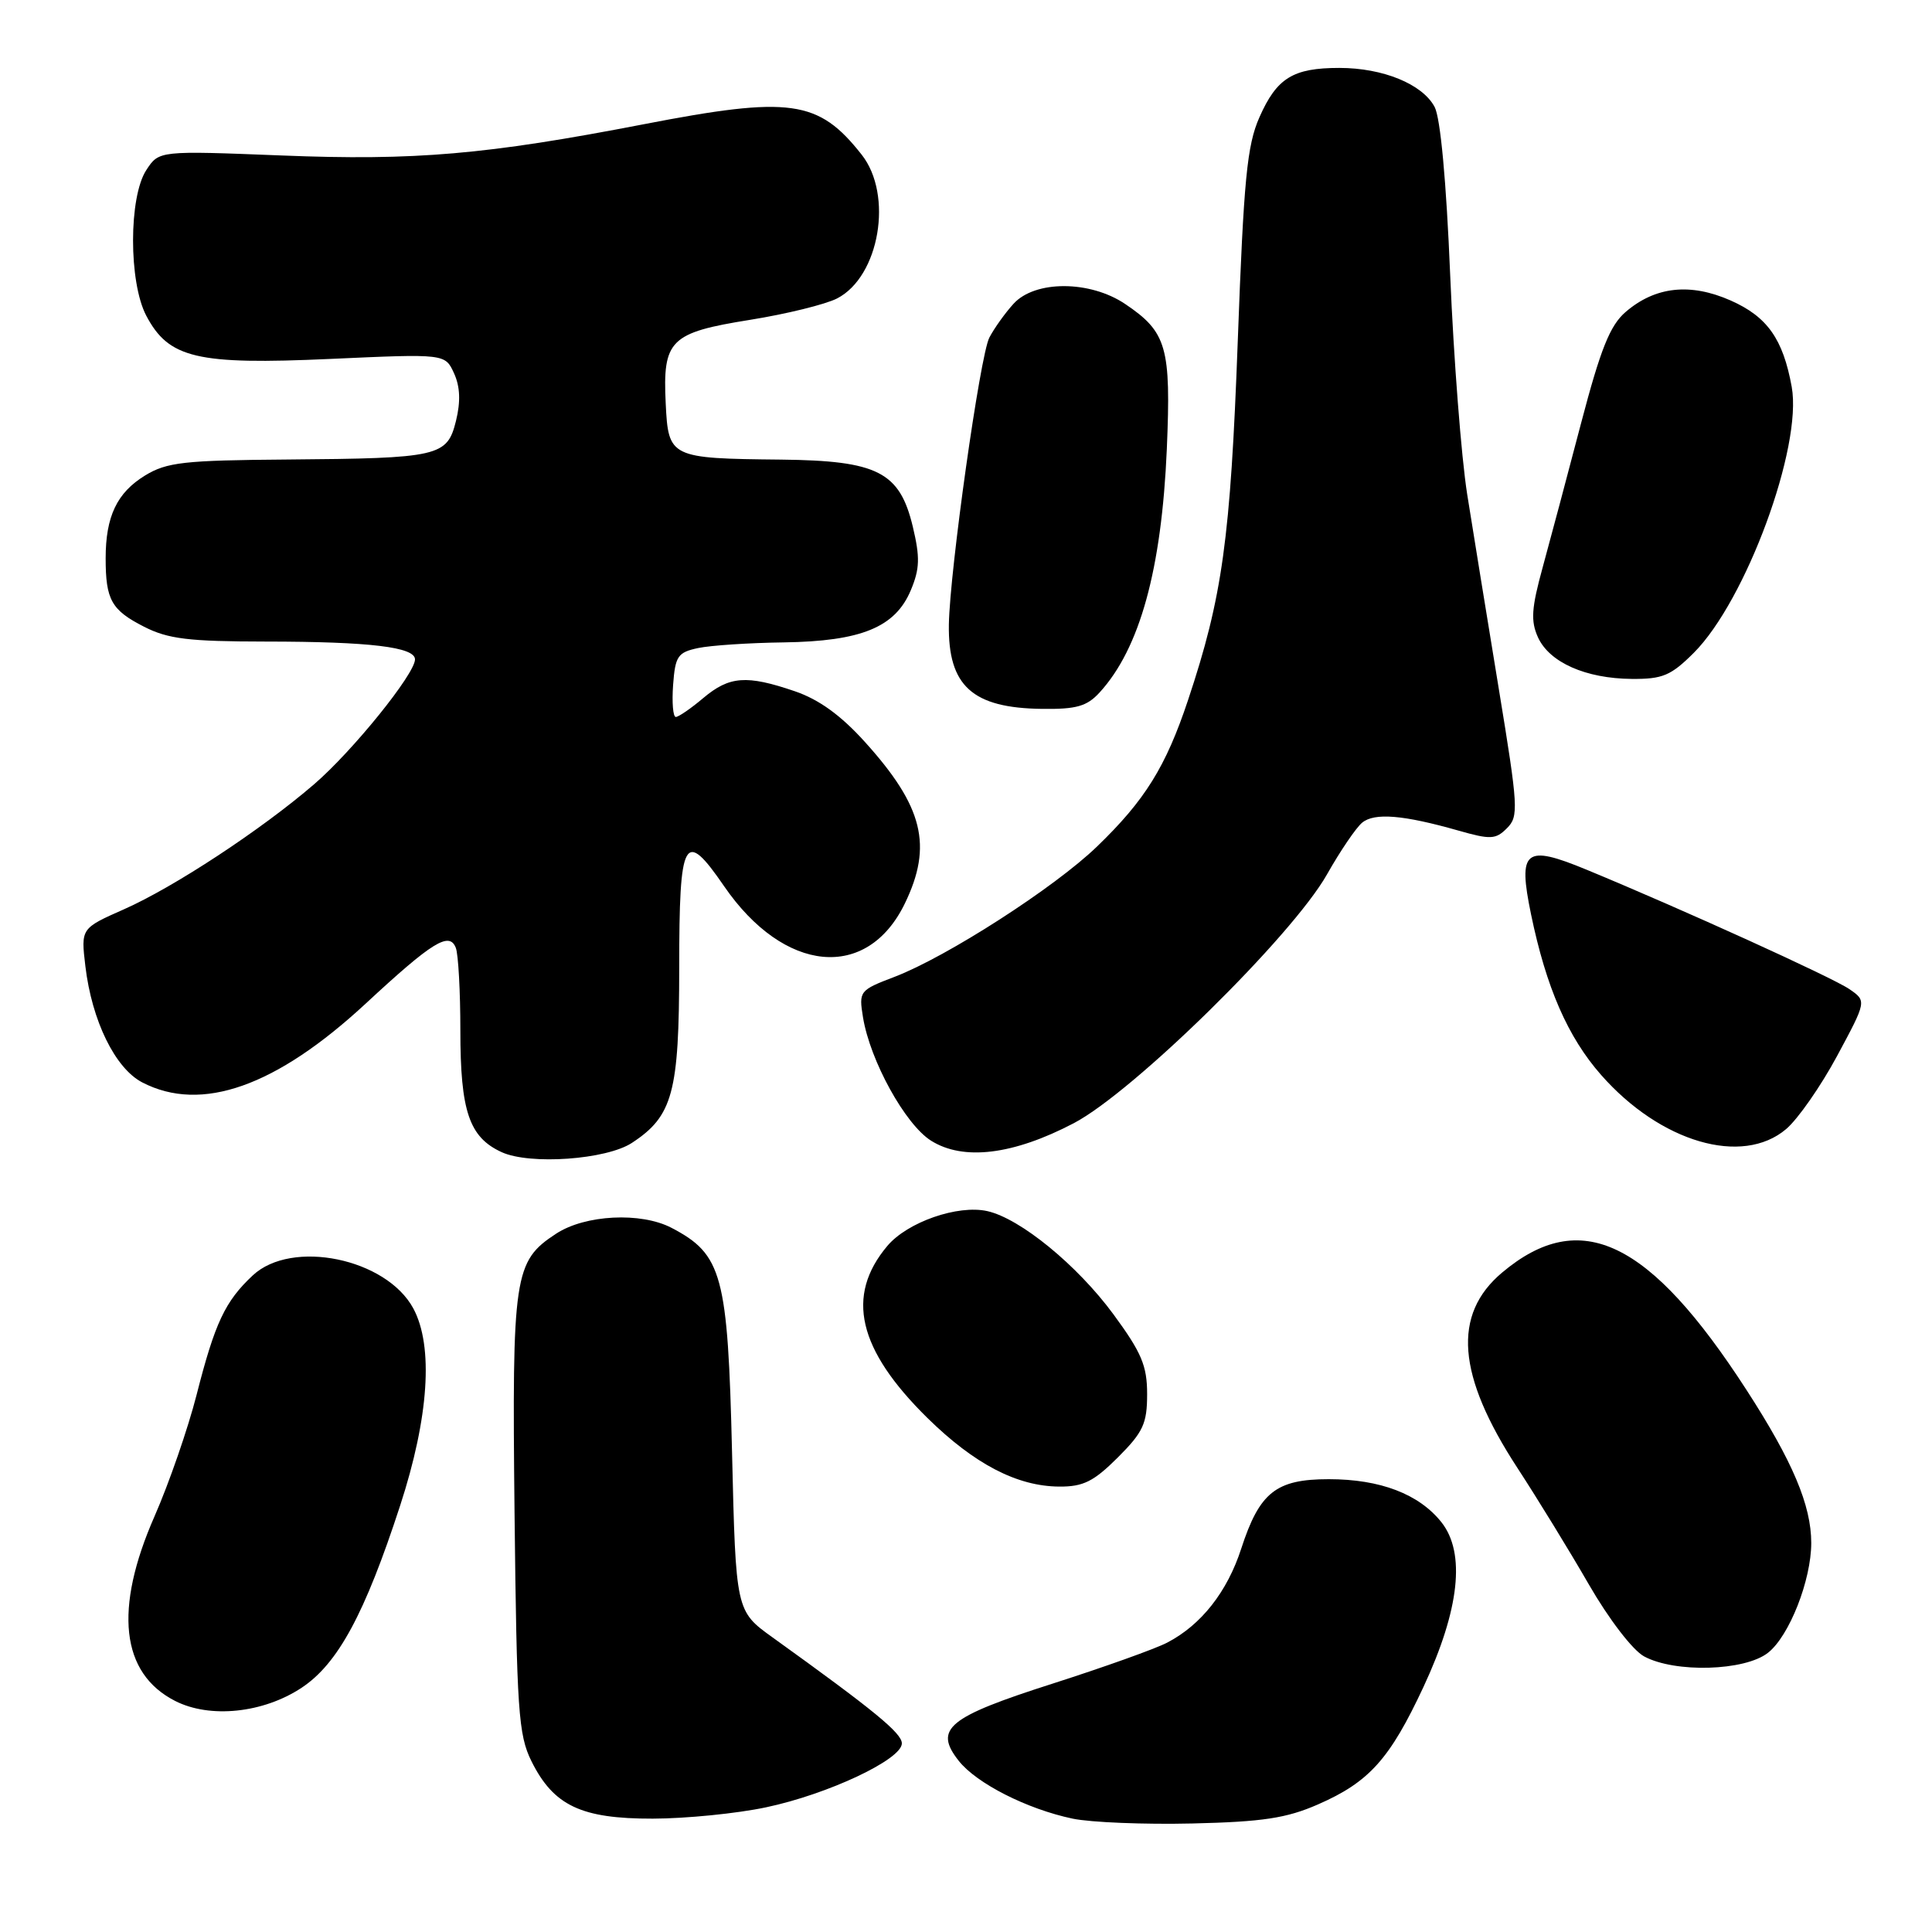 <?xml version="1.0" encoding="UTF-8" standalone="no"?>
<!DOCTYPE svg PUBLIC "-//W3C//DTD SVG 1.1//EN" "http://www.w3.org/Graphics/SVG/1.1/DTD/svg11.dtd" >
<svg xmlns="http://www.w3.org/2000/svg" xmlns:xlink="http://www.w3.org/1999/xlink" version="1.1" viewBox="0 0 256 256">
 <g >
 <path fill="currentColor"
d=" M 174.63 239.10 C 181.43 236.13 184.16 233.08 188.63 223.50 C 193.40 213.26 194.21 205.79 191.01 201.72 C 188.04 197.97 182.90 196.00 176.07 196.00 C 169.08 196.00 166.90 197.73 164.47 205.20 C 162.62 210.92 159.17 215.31 154.67 217.65 C 153.12 218.47 146.27 220.91 139.44 223.10 C 125.59 227.53 123.70 229.08 127.03 233.31 C 129.39 236.31 136.09 239.71 142.13 240.98 C 144.53 241.48 151.68 241.77 158.00 241.62 C 167.32 241.40 170.47 240.92 174.63 239.10 Z  M 101.50 239.48 C 109.71 237.75 119.50 233.14 119.50 231.01 C 119.50 229.65 115.87 226.67 102.39 216.98 C 97.50 213.47 97.50 213.47 97.00 192.48 C 96.44 168.91 95.71 166.21 88.97 162.69 C 84.92 160.58 77.53 160.95 73.69 163.47 C 68.10 167.13 67.84 168.90 68.18 200.50 C 68.47 226.70 68.69 229.87 70.42 233.37 C 73.35 239.26 77.01 241.00 86.50 240.98 C 90.90 240.97 97.65 240.30 101.50 239.48 Z  M 39.96 223.64 C 44.77 220.46 48.34 213.86 53.02 199.50 C 56.83 187.82 57.46 178.39 54.77 173.38 C 51.19 166.74 38.66 164.16 33.49 169.00 C 29.83 172.42 28.48 175.28 26.05 184.82 C 24.90 189.32 22.39 196.56 20.48 200.91 C 15.07 213.22 16.01 221.72 23.20 225.38 C 27.82 227.74 34.88 227.00 39.96 223.64 Z  M 234.27 219.00 C 237.09 216.79 240.00 209.38 240.00 204.45 C 240.00 199.46 237.53 193.62 231.43 184.19 C 218.57 164.30 209.41 159.90 199.04 168.62 C 192.42 174.19 193.05 182.22 201.06 194.50 C 203.69 198.53 207.95 205.47 210.52 209.93 C 213.19 214.56 216.34 218.66 217.85 219.48 C 221.93 221.69 231.19 221.43 234.27 219.00 Z  M 148.12 193.12 C 151.48 189.76 152.00 188.63 152.00 184.73 C 152.00 180.96 151.26 179.22 147.52 174.13 C 142.73 167.63 135.19 161.46 130.83 160.48 C 126.93 159.60 120.23 161.93 117.57 165.10 C 112.01 171.71 113.67 178.81 122.88 187.88 C 129.11 194.00 134.77 196.95 140.37 196.98 C 143.54 197.00 144.93 196.30 148.12 193.12 Z  M 83.73 151.44 C 89.15 147.89 89.99 144.77 90.00 128.25 C 90.00 110.93 90.66 109.73 95.95 117.43 C 103.90 128.99 114.90 130.03 119.90 119.71 C 123.61 112.05 122.33 106.87 114.63 98.34 C 111.42 94.78 108.53 92.69 105.31 91.59 C 98.92 89.41 96.65 89.58 93.18 92.50 C 91.55 93.88 89.91 95.00 89.55 95.00 C 89.18 95.00 89.02 93.09 89.19 90.75 C 89.47 86.94 89.81 86.44 92.50 85.87 C 94.15 85.52 99.26 85.18 103.85 85.12 C 114.13 84.97 118.63 83.12 120.69 78.20 C 121.88 75.36 121.92 73.85 120.95 69.78 C 119.21 62.52 116.29 61.04 103.50 60.90 C 88.77 60.75 88.56 60.65 88.21 53.46 C 87.80 45.05 88.77 44.08 99.39 42.38 C 104.20 41.61 109.40 40.33 110.93 39.54 C 116.54 36.64 118.38 25.84 114.18 20.50 C 108.45 13.22 104.74 12.70 85.26 16.47 C 64.46 20.49 54.98 21.31 37.29 20.60 C 21.07 19.96 21.07 19.96 19.39 22.53 C 17.05 26.10 17.04 37.38 19.38 41.83 C 22.36 47.48 26.08 48.36 43.74 47.56 C 58.98 46.87 58.98 46.87 60.16 49.46 C 60.97 51.23 61.05 53.21 60.42 55.77 C 59.25 60.49 58.21 60.73 38.00 60.89 C 24.40 60.99 22.10 61.25 19.23 63.00 C 15.50 65.28 14.00 68.42 14.00 73.98 C 14.00 79.48 14.76 80.84 19.08 83.04 C 22.27 84.67 25.00 85.00 35.21 85.01 C 49.05 85.02 55.00 85.74 54.99 87.38 C 54.97 89.32 46.71 99.54 41.63 103.91 C 34.61 109.96 23.04 117.56 16.44 120.48 C 10.72 123.01 10.72 123.01 11.31 128.01 C 12.17 135.26 15.26 141.57 18.86 143.43 C 26.69 147.48 36.59 143.98 48.47 132.97 C 57.29 124.79 59.55 123.39 60.40 125.60 C 60.73 126.46 61.00 131.38 61.00 136.53 C 61.00 147.26 62.17 150.70 66.48 152.67 C 70.23 154.38 80.34 153.66 83.73 151.44 Z  M 142.28 148.83 C 150.20 144.68 171.20 124.04 175.83 115.87 C 177.58 112.77 179.68 109.68 180.49 109.01 C 182.12 107.66 185.96 107.98 193.26 110.06 C 197.51 111.27 198.19 111.24 199.68 109.74 C 201.25 108.18 201.18 106.98 198.60 91.29 C 197.08 82.05 195.20 70.45 194.41 65.50 C 193.63 60.55 192.62 47.50 192.16 36.50 C 191.64 23.95 190.87 15.63 190.09 14.16 C 188.47 11.14 183.25 9.00 177.47 9.00 C 171.33 9.00 169.18 10.33 166.88 15.54 C 165.24 19.25 164.80 23.72 164.01 45.21 C 163.04 71.44 161.98 79.09 157.42 92.77 C 154.48 101.59 151.72 106.04 145.35 112.18 C 139.73 117.61 125.47 126.78 118.55 129.43 C 113.88 131.21 113.79 131.33 114.35 134.79 C 115.29 140.55 119.94 148.98 123.36 151.14 C 127.64 153.84 134.26 153.03 142.28 148.83 Z  M 236.67 149.61 C 238.23 148.29 241.26 143.94 243.42 139.93 C 247.34 132.64 247.34 132.64 245.06 131.07 C 242.85 129.54 222.91 120.48 210.23 115.24 C 202.05 111.86 201.11 112.61 202.87 121.15 C 204.88 130.86 207.74 137.42 212.16 142.44 C 220.02 151.37 230.85 154.54 236.67 149.61 Z  M 145.71 91.75 C 151.03 85.93 153.92 75.45 154.61 59.50 C 155.18 46.00 154.61 44.00 149.09 40.28 C 144.42 37.14 137.15 37.12 134.30 40.25 C 133.17 41.49 131.73 43.51 131.09 44.74 C 129.86 47.13 125.85 75.61 125.73 82.75 C 125.61 90.89 128.84 93.82 138.08 93.93 C 142.63 93.99 144.03 93.59 145.71 91.75 Z  M 224.43 86.51 C 231.35 79.59 238.85 59.21 237.41 51.25 C 236.26 44.92 234.18 41.97 229.33 39.82 C 223.97 37.45 219.32 37.96 215.40 41.34 C 213.34 43.11 212.09 46.22 209.51 56.04 C 207.72 62.89 205.42 71.49 204.42 75.15 C 202.92 80.60 202.81 82.28 203.79 84.45 C 205.31 87.78 210.12 89.91 216.22 89.96 C 220.30 89.99 221.40 89.53 224.43 86.51 Z "/>
</g>
</svg>